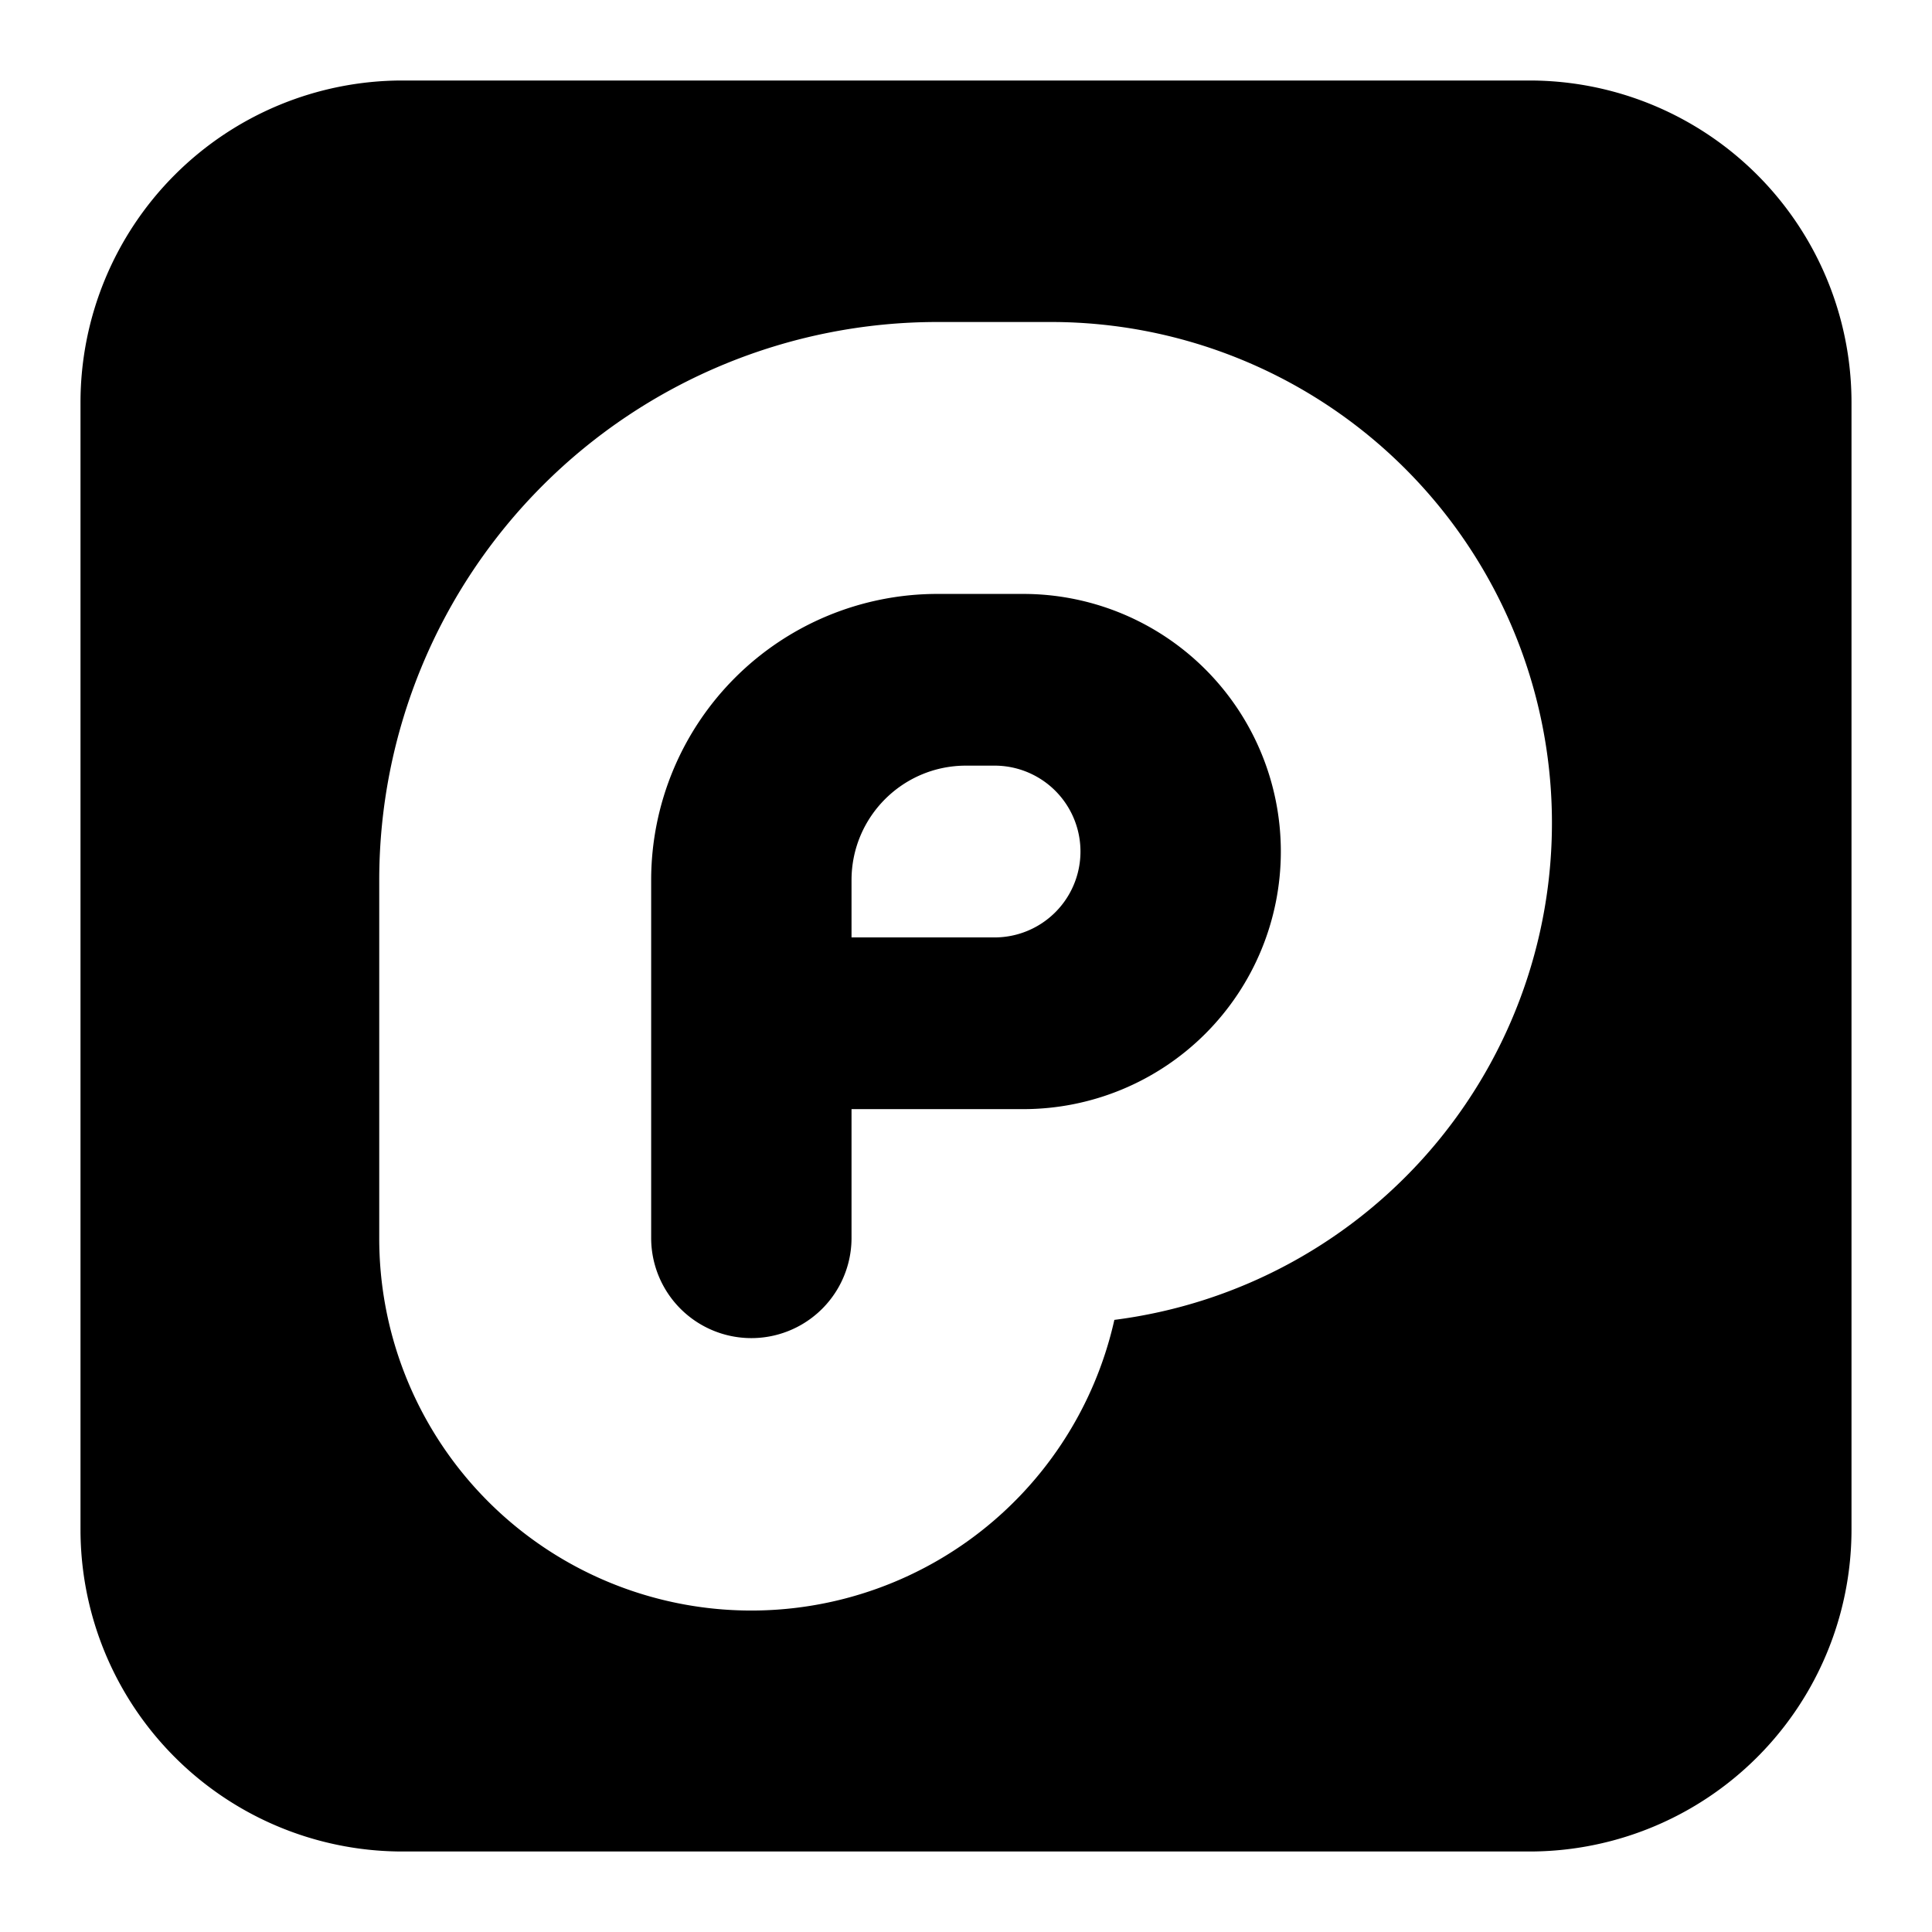 <svg xmlns="http://www.w3.org/2000/svg" fill="none" viewBox="0 0 24 24" id="Plurk-Logo-1-Alternate--Streamline-Logos-Block">
  <desc>
    Plurk Logo 1 Alternate Streamline Icon: https://streamlinehq.com
  </desc>
  <path fill="#000000" fill-rule="evenodd" d="M5 1a4 4 0 0 0 -4 4v14a4 4 0 0 0 4 4h14a4 4 0 0 0 4 -4V5a4 4 0 0 0 -4 -4H5Zm6.644 3a6.933 6.933 0 0 0 -6.933 6.933v4.445a4.622 4.622 0 0 0 9.132 1.018A6.223 6.223 0 0 0 13.067 4h-1.423Zm-1.066 11.378v-1.6h2.133a3.2 3.2 0 0 0 0 -6.4h-1.067a3.556 3.556 0 0 0 -3.555 3.555v4.445a1.244 1.244 0 1 0 2.489 0Zm0 -4.445v0.712h1.777a1.067 1.067 0 0 0 0 -2.134H12c-0.786 0 -1.422 0.637 -1.422 1.422Z" clip-rule="evenodd" stroke-width="1"></path>
</svg>